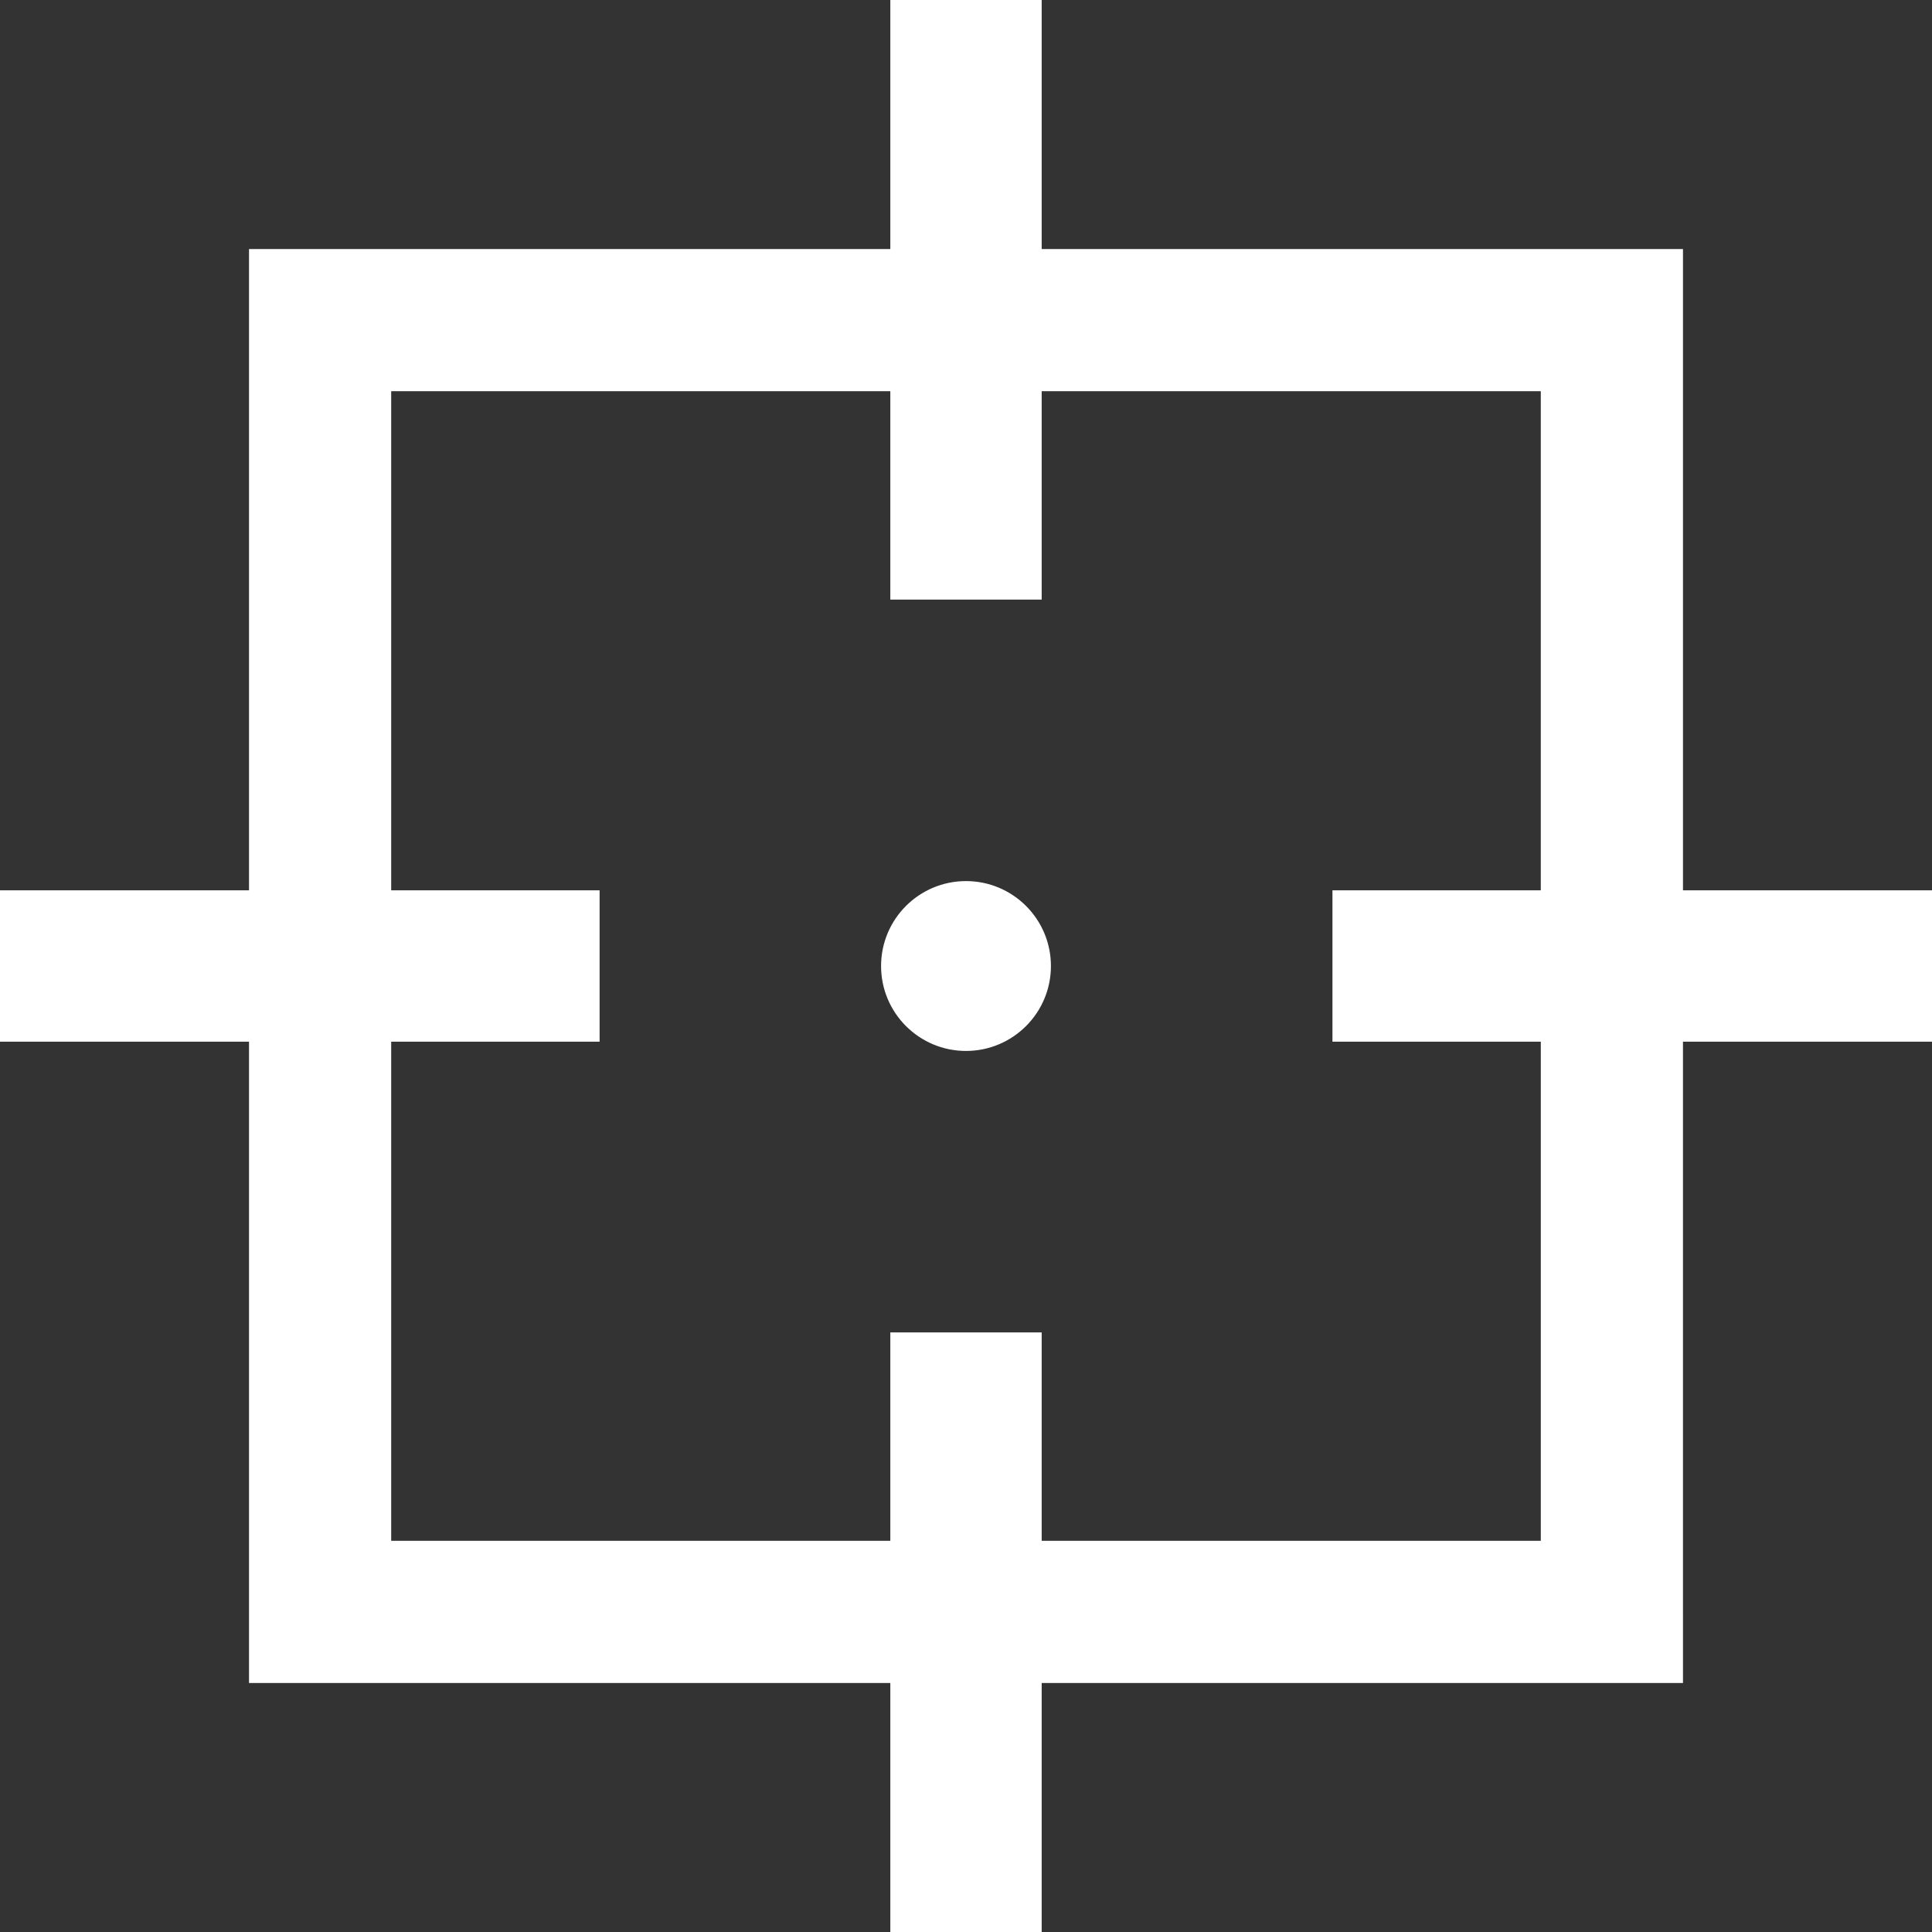 <!DOCTYPE svg PUBLIC "-//W3C//DTD SVG 1.1//EN" "http://www.w3.org/Graphics/SVG/1.1/DTD/svg11.dtd">
<!-- Uploaded to: SVG Repo, www.svgrepo.com, Transformed by: SVG Repo Mixer Tools -->
<svg height="800px" width="800px" version="1.1" id="_x32_" xmlns="http://www.w3.org/2000/svg" xmlns:xlink="http://www.w3.org/1999/xlink" viewBox="0 0 512 512" xml:space="preserve" fill="#ffffff" stroke="#ffffff">

<rect x="0" y="0" width="512" height="512" fill="#333333" stroke="none"/>

<g id="SVGRepo_bgCarrier" stroke-width="0"/>

<g id="SVGRepo_tracerCarrier" stroke-linecap="round" stroke-linejoin="round"/>

<g id="SVGRepo_iconCarrier"> <style type="text/css"> .st0{fill:#ffffff;} </style> <g> <path class="st0" d="M445.507,236.44V66.497h-169.95V0.004h-39.113v66.493H66.492V236.44H0v39.12h66.492v169.95h169.951v66.485 h39.113v-66.485h169.95v-18.339V275.561H512v-39.12H445.507z M408.829,236.44h-55.217v39.12h55.217v133.273H275.556v-55.232 h-39.113v55.232H103.17V275.561h55.232v-39.12H103.17V103.175h133.273v55.217h39.113v-55.217h133.272V236.44z"/> <path class="st0" d="M256,233.997c-12.149,0-22.007,9.857-22.007,22.007c0,12.149,9.858,22.006,22.007,22.006 c12.15,0,22.007-9.858,22.007-22.006C278.006,243.854,268.15,233.997,256,233.997z"/> </g> </g>

</svg>
